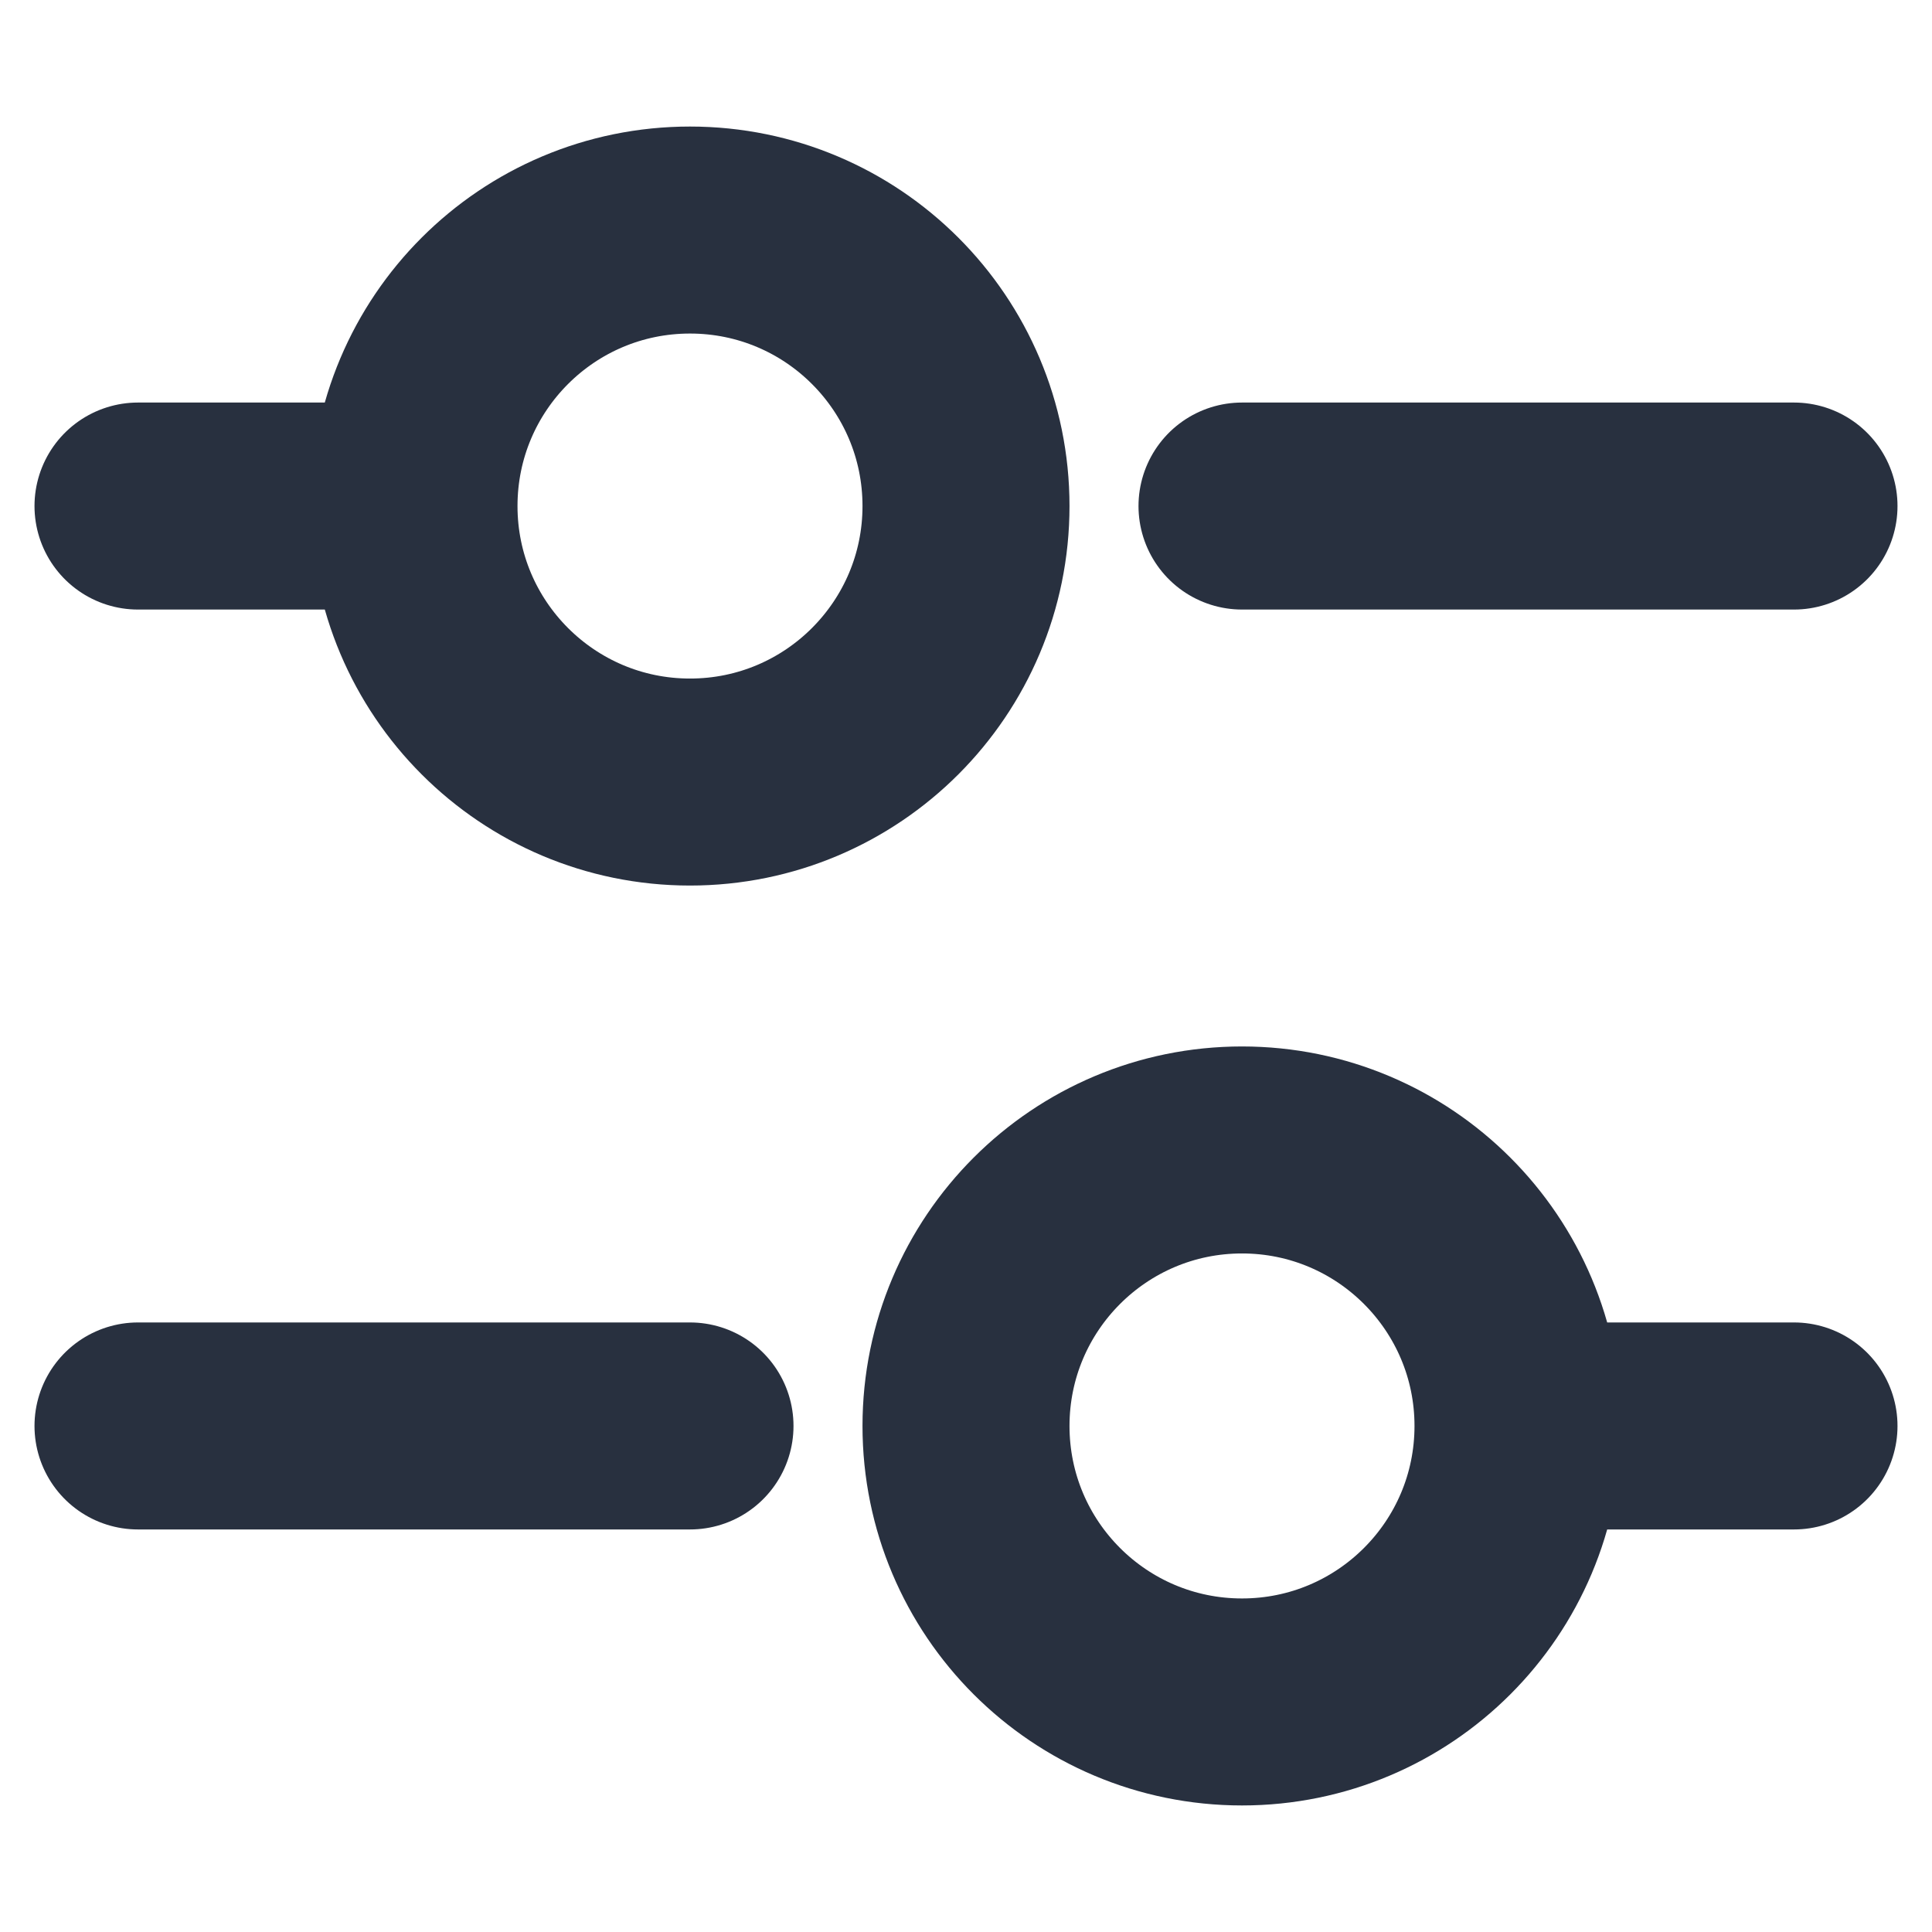 <svg width="14" height="14" viewBox="0 0 14 14" fill="none" xmlns="http://www.w3.org/2000/svg">
<path d="M1 3.667H3M3 3.667C3 4.771 3.895 5.667 5 5.667C6.105 5.667 7 4.771 7 3.667C7 2.562 6.105 1.667 5 1.667C3.895 1.667 3 2.562 3 3.667ZM1 10.333H5M11 10.333H13M11 10.333C11 11.438 10.105 12.333 9 12.333C7.895 12.333 7 11.438 7 10.333C7 9.229 7.895 8.333 9 8.333C10.105 8.333 11 9.229 11 10.333ZM9 3.667H13" stroke="#28303F" stroke-width="1.5" stroke-linecap="round"/>
</svg>
